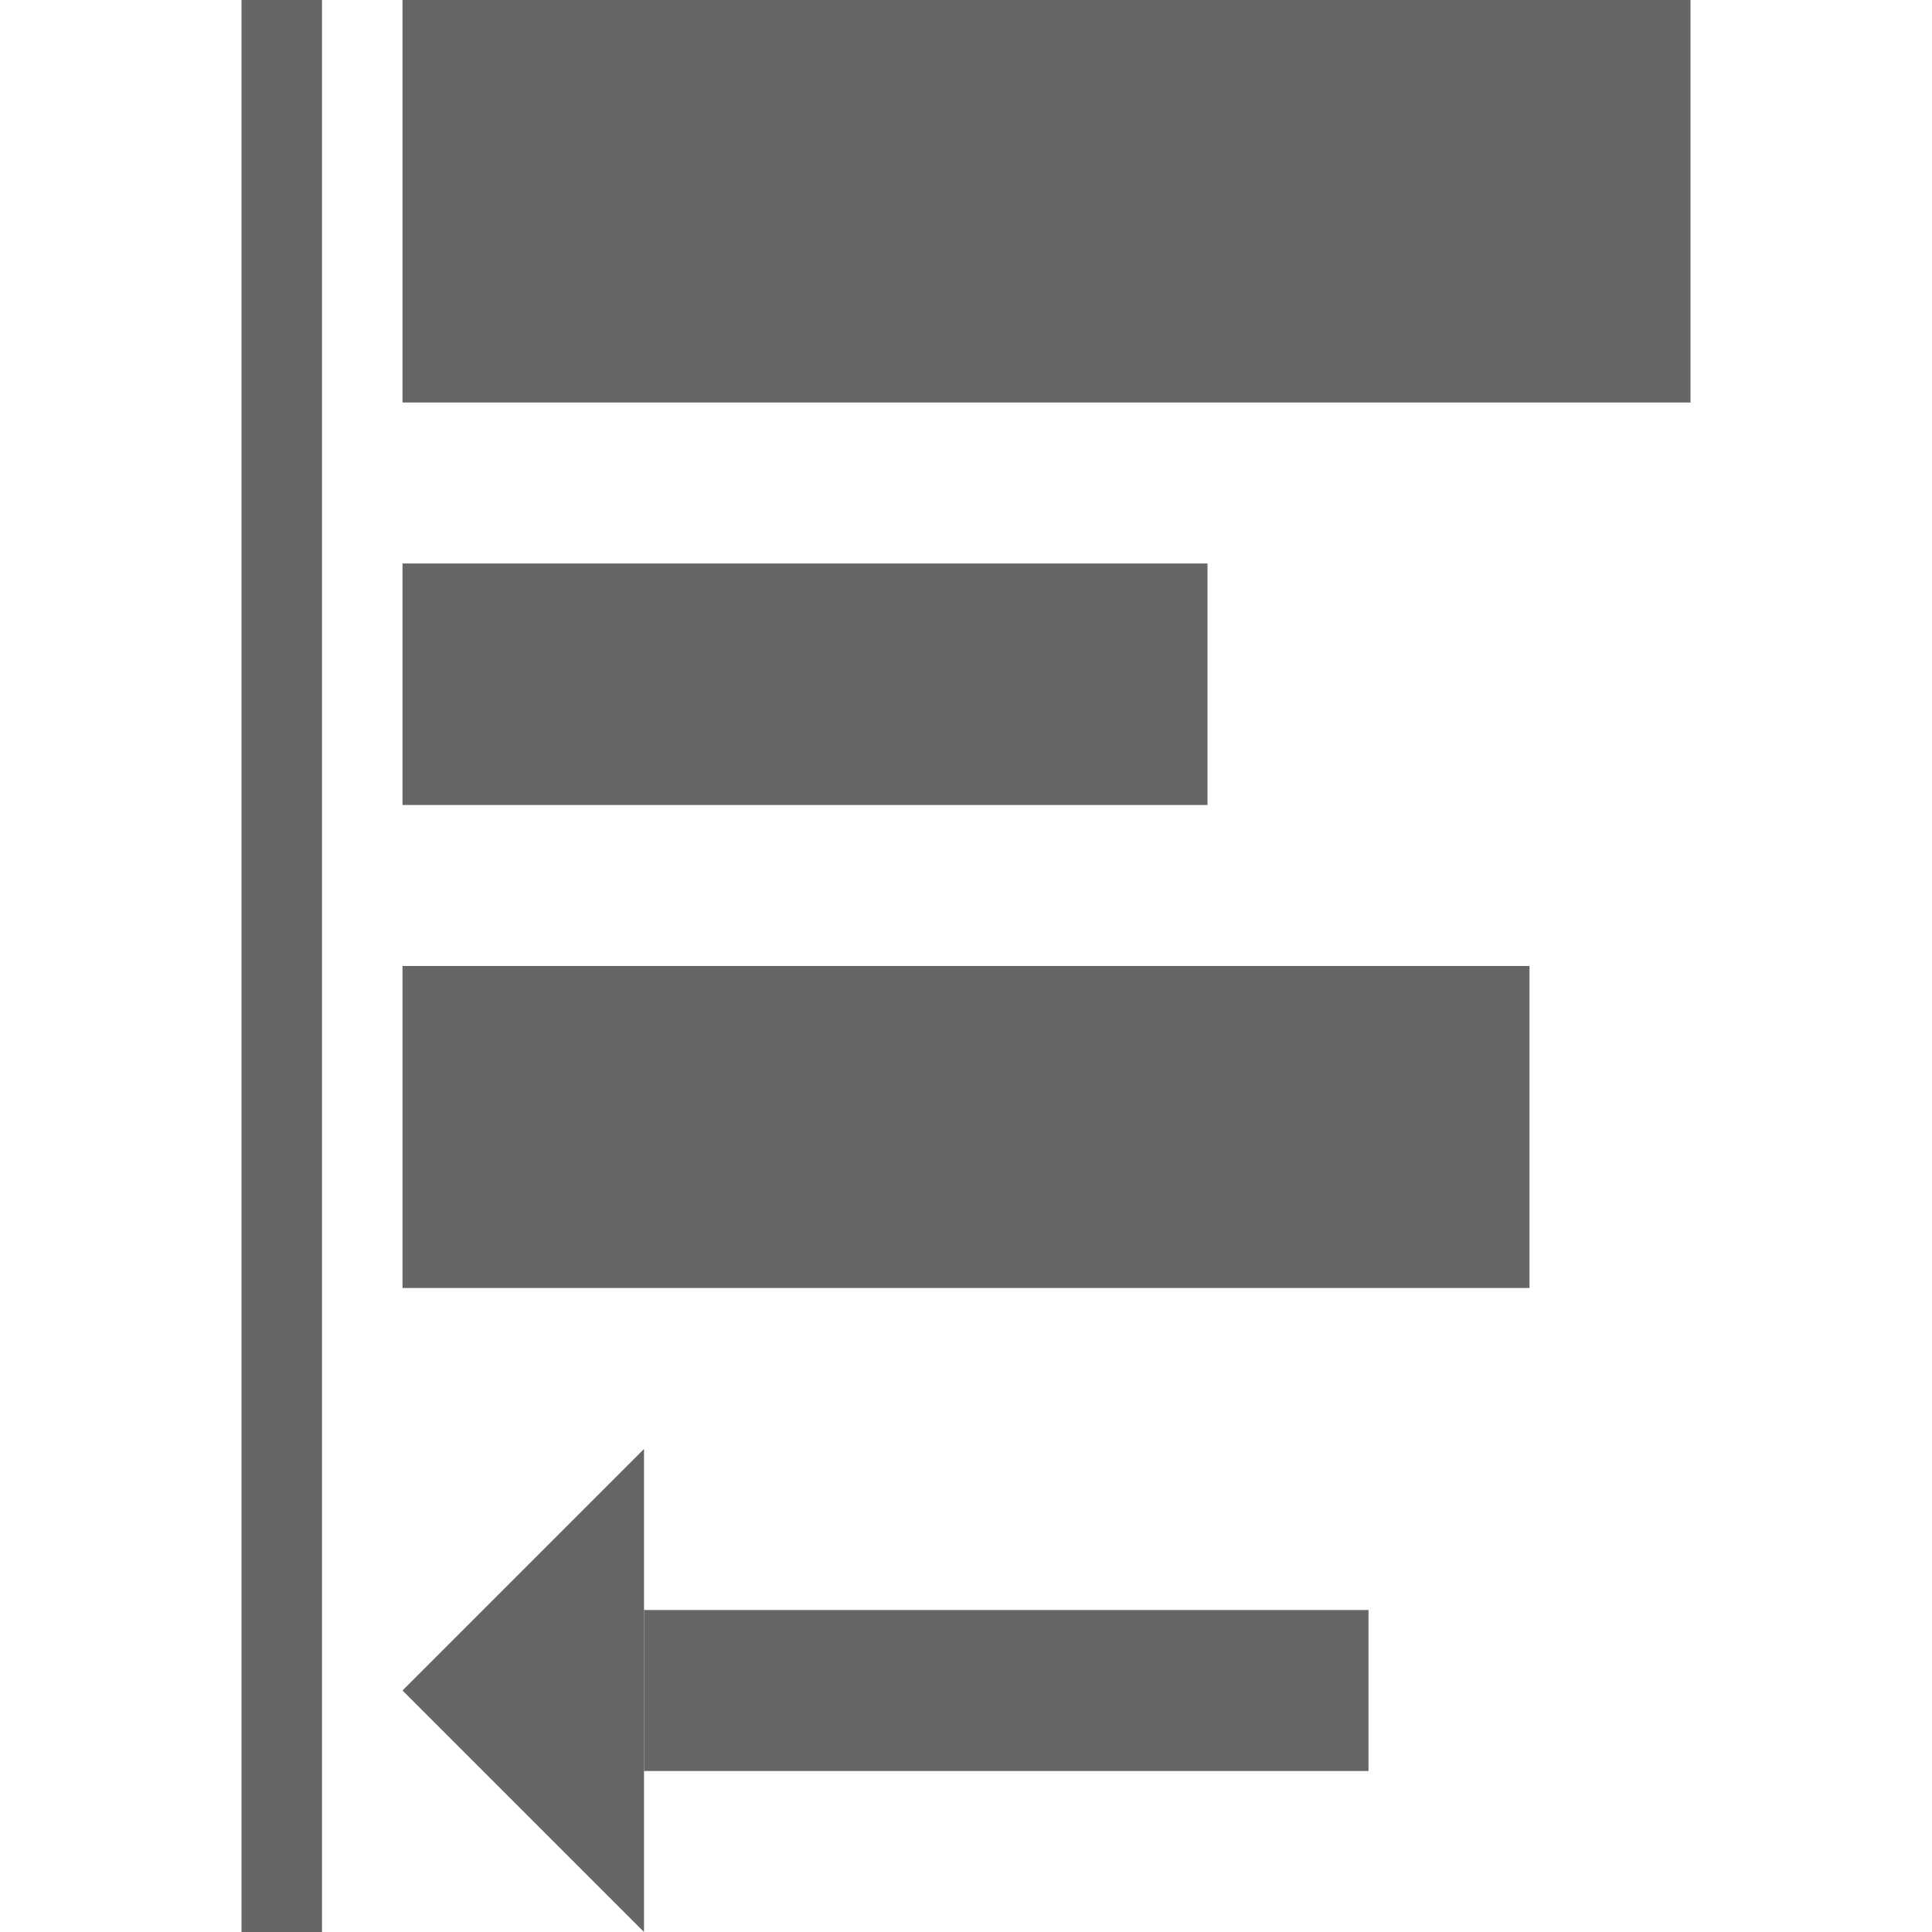 <svg xmlns="http://www.w3.org/2000/svg" width="24" height="24" version="1.1" viewBox="0 0 24 24">
 <rect style="fill:none" width="24" height="24" x="-24" y="0" transform="scale(-1,1)"/>
 <rect style="fill:#666666" width="1" height="24" x="-4" y="0" transform="scale(-1,1)"/>
 <rect style="fill:#666666" width="16" height="5" x="-21" y="0" transform="scale(-1,1)"/>
 <rect style="fill:#666666" width="10" height="3" x="-15" y="7" transform="scale(-1,1)"/>
 <rect style="fill:#666666" width="14" height="4" x="-19" y="12" transform="scale(-1,1)"/>
 <path style="fill:#666666" d="m 5,21 3,-3 v 6 z"/>
 <rect style="fill:#666666" width="9" height="2" x="8" y="20"/>
</svg>
